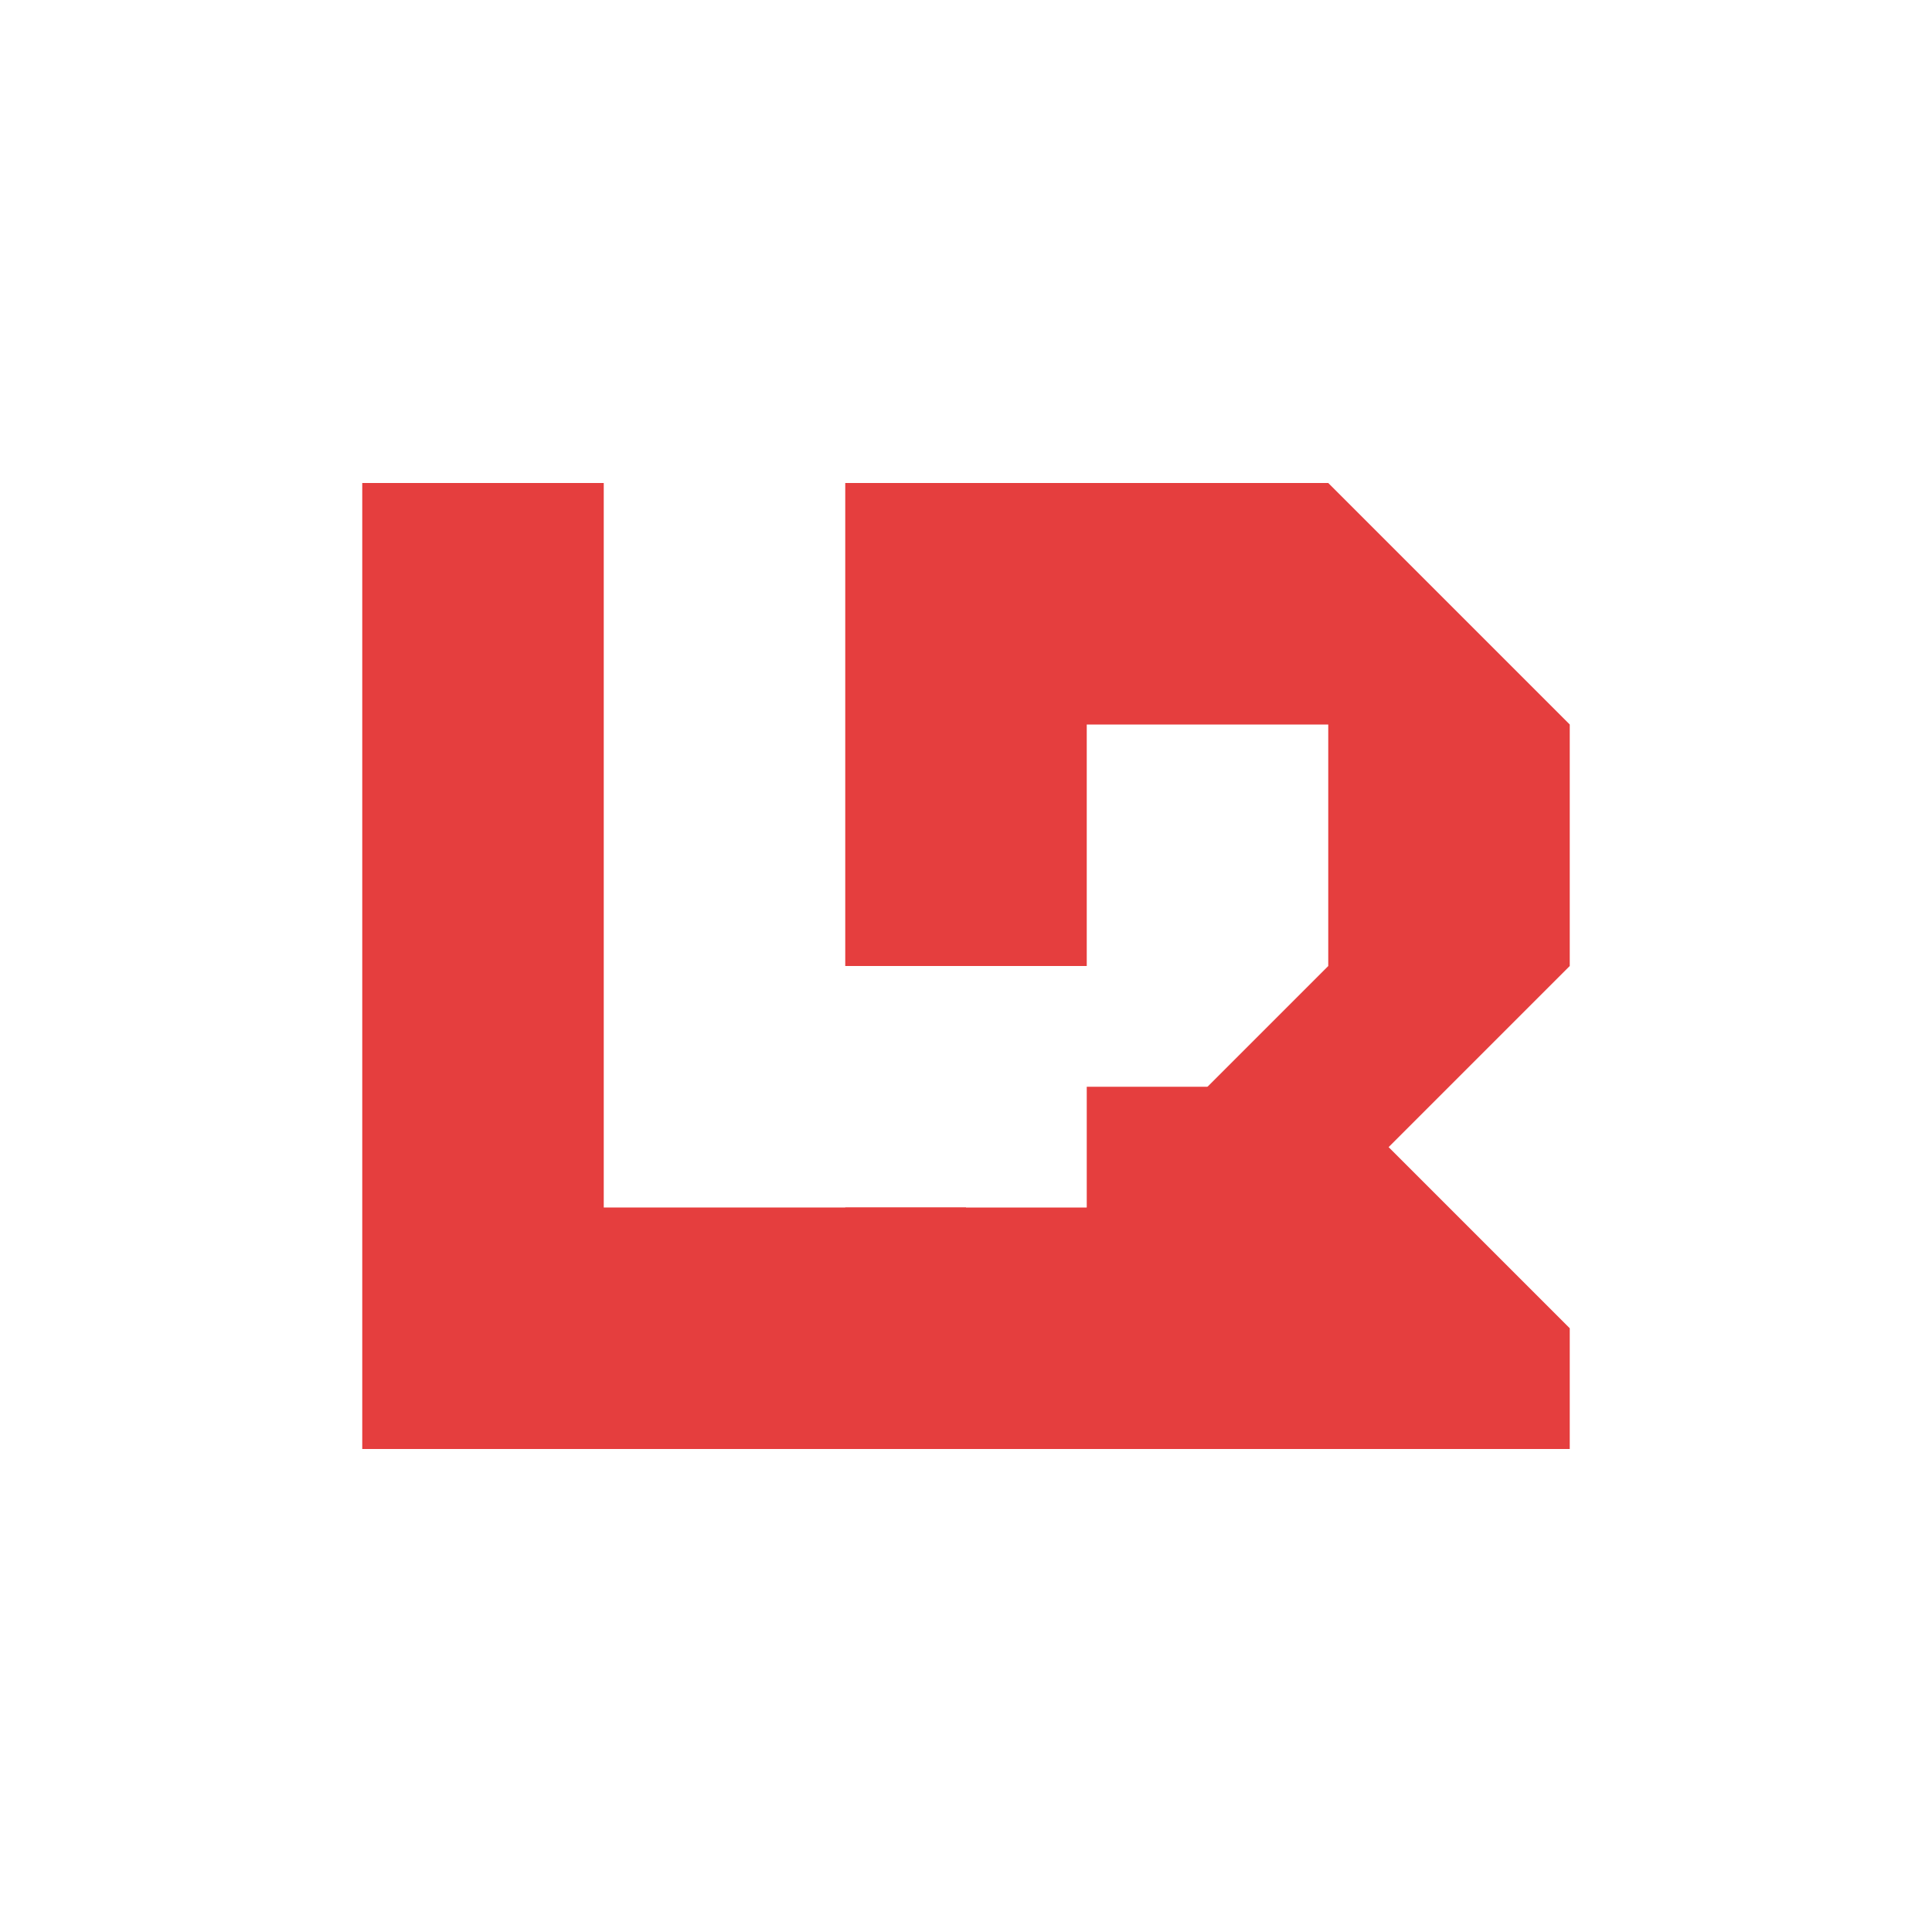 <svg width="64" height="64" viewBox="0 0 64 64" fill="none" xmlns="http://www.w3.org/2000/svg">
  <!-- Life Stone Indonesia Logo - Red triangular LS design -->
  <g>
    <!-- Main triangular/angular "LS" letterform -->
    <path d="M12 16L12 48L32 48L32 40L20 40L20 16L12 16Z" fill="#E53E3E"/>
    <path d="M28 16L44 16L52 24L52 32L44 40L36 40L44 32L44 24L36 24L36 32L28 32L28 16Z" fill="#E53E3E"/>
    <path d="M36 36L44 36L52 44L52 48L28 48L28 40L36 40L36 36Z" fill="#E53E3E"/>
  </g>
</svg>